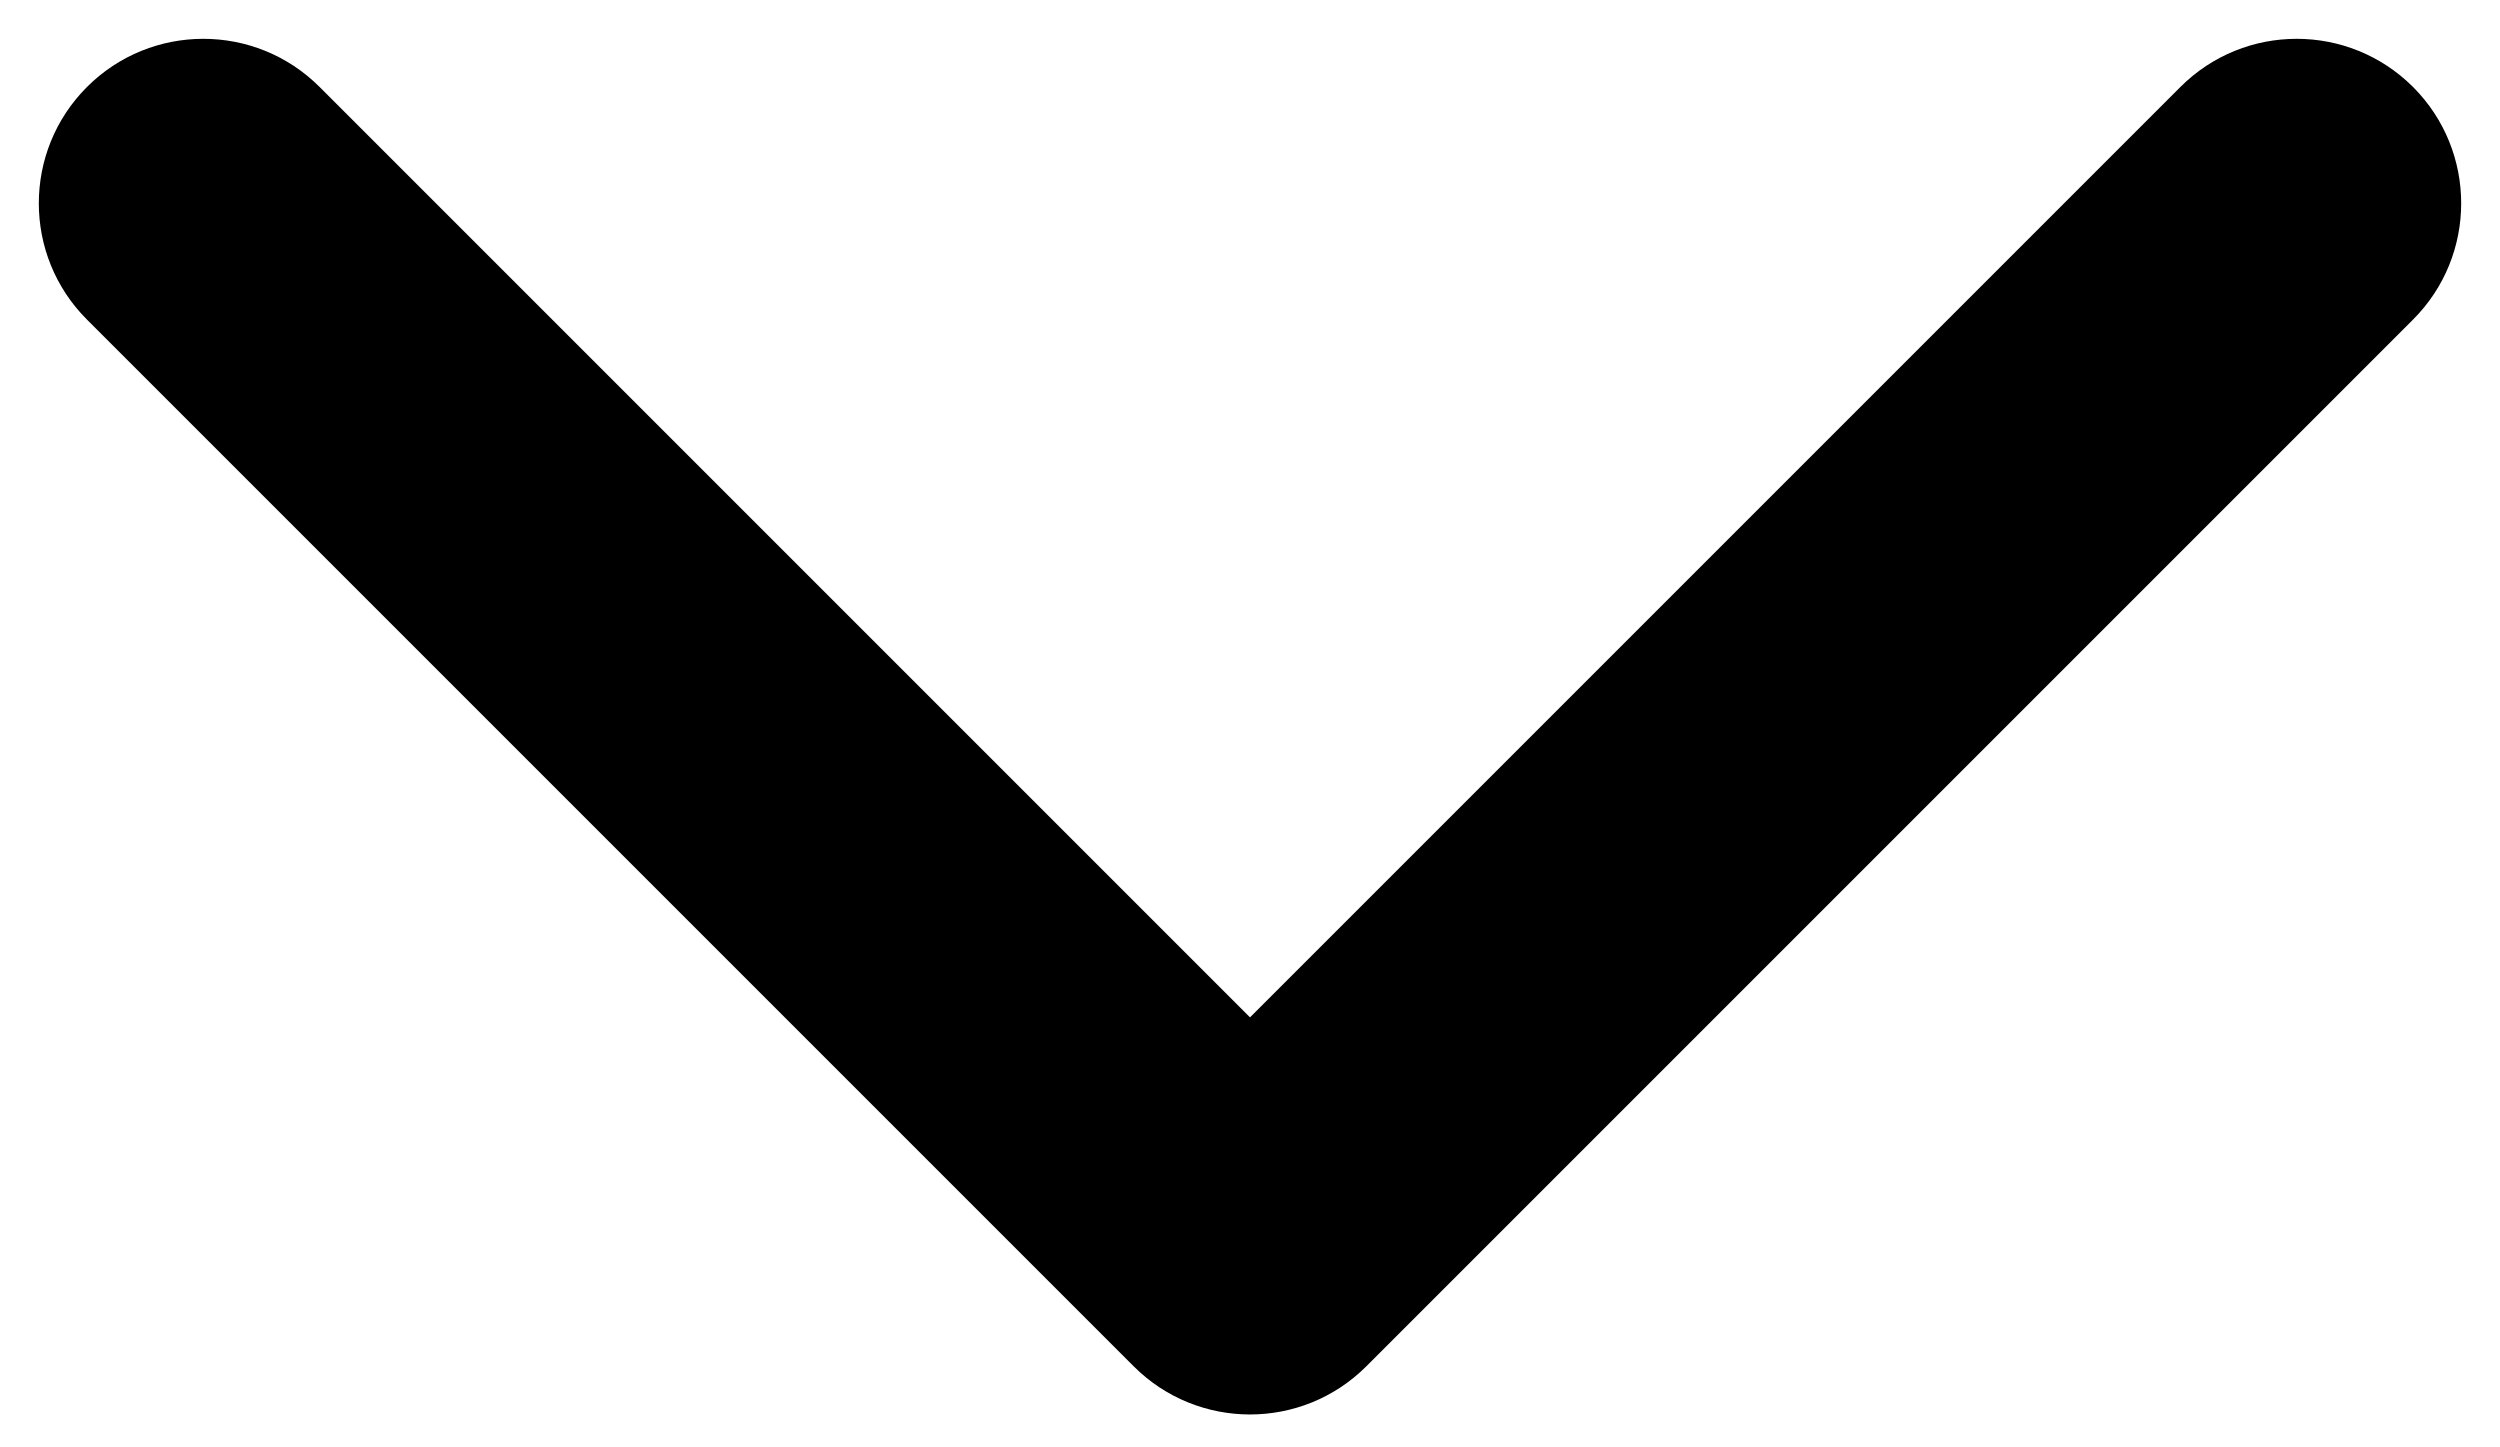 <svg width="38" height="22" viewBox="0 0 38 22" fill="none" xmlns="http://www.w3.org/2000/svg">
<path d="M21.5 18C21.5 16.619 20.381 15.5 19 15.5C17.619 15.5 16.5 16.619 16.5 18H19H21.5ZM17.232 20.768C18.209 21.744 19.791 21.744 20.768 20.768L36.678 4.858C37.654 3.882 37.654 2.299 36.678 1.322C35.701 0.346 34.118 0.346 33.142 1.322L19 15.464L4.858 1.322C3.882 0.346 2.299 0.346 1.322 1.322C0.346 2.299 0.346 3.882 1.322 4.858L17.232 20.768ZM19 18H16.5V19H19H21.5V18H19Z" fill="black"/>
</svg>
